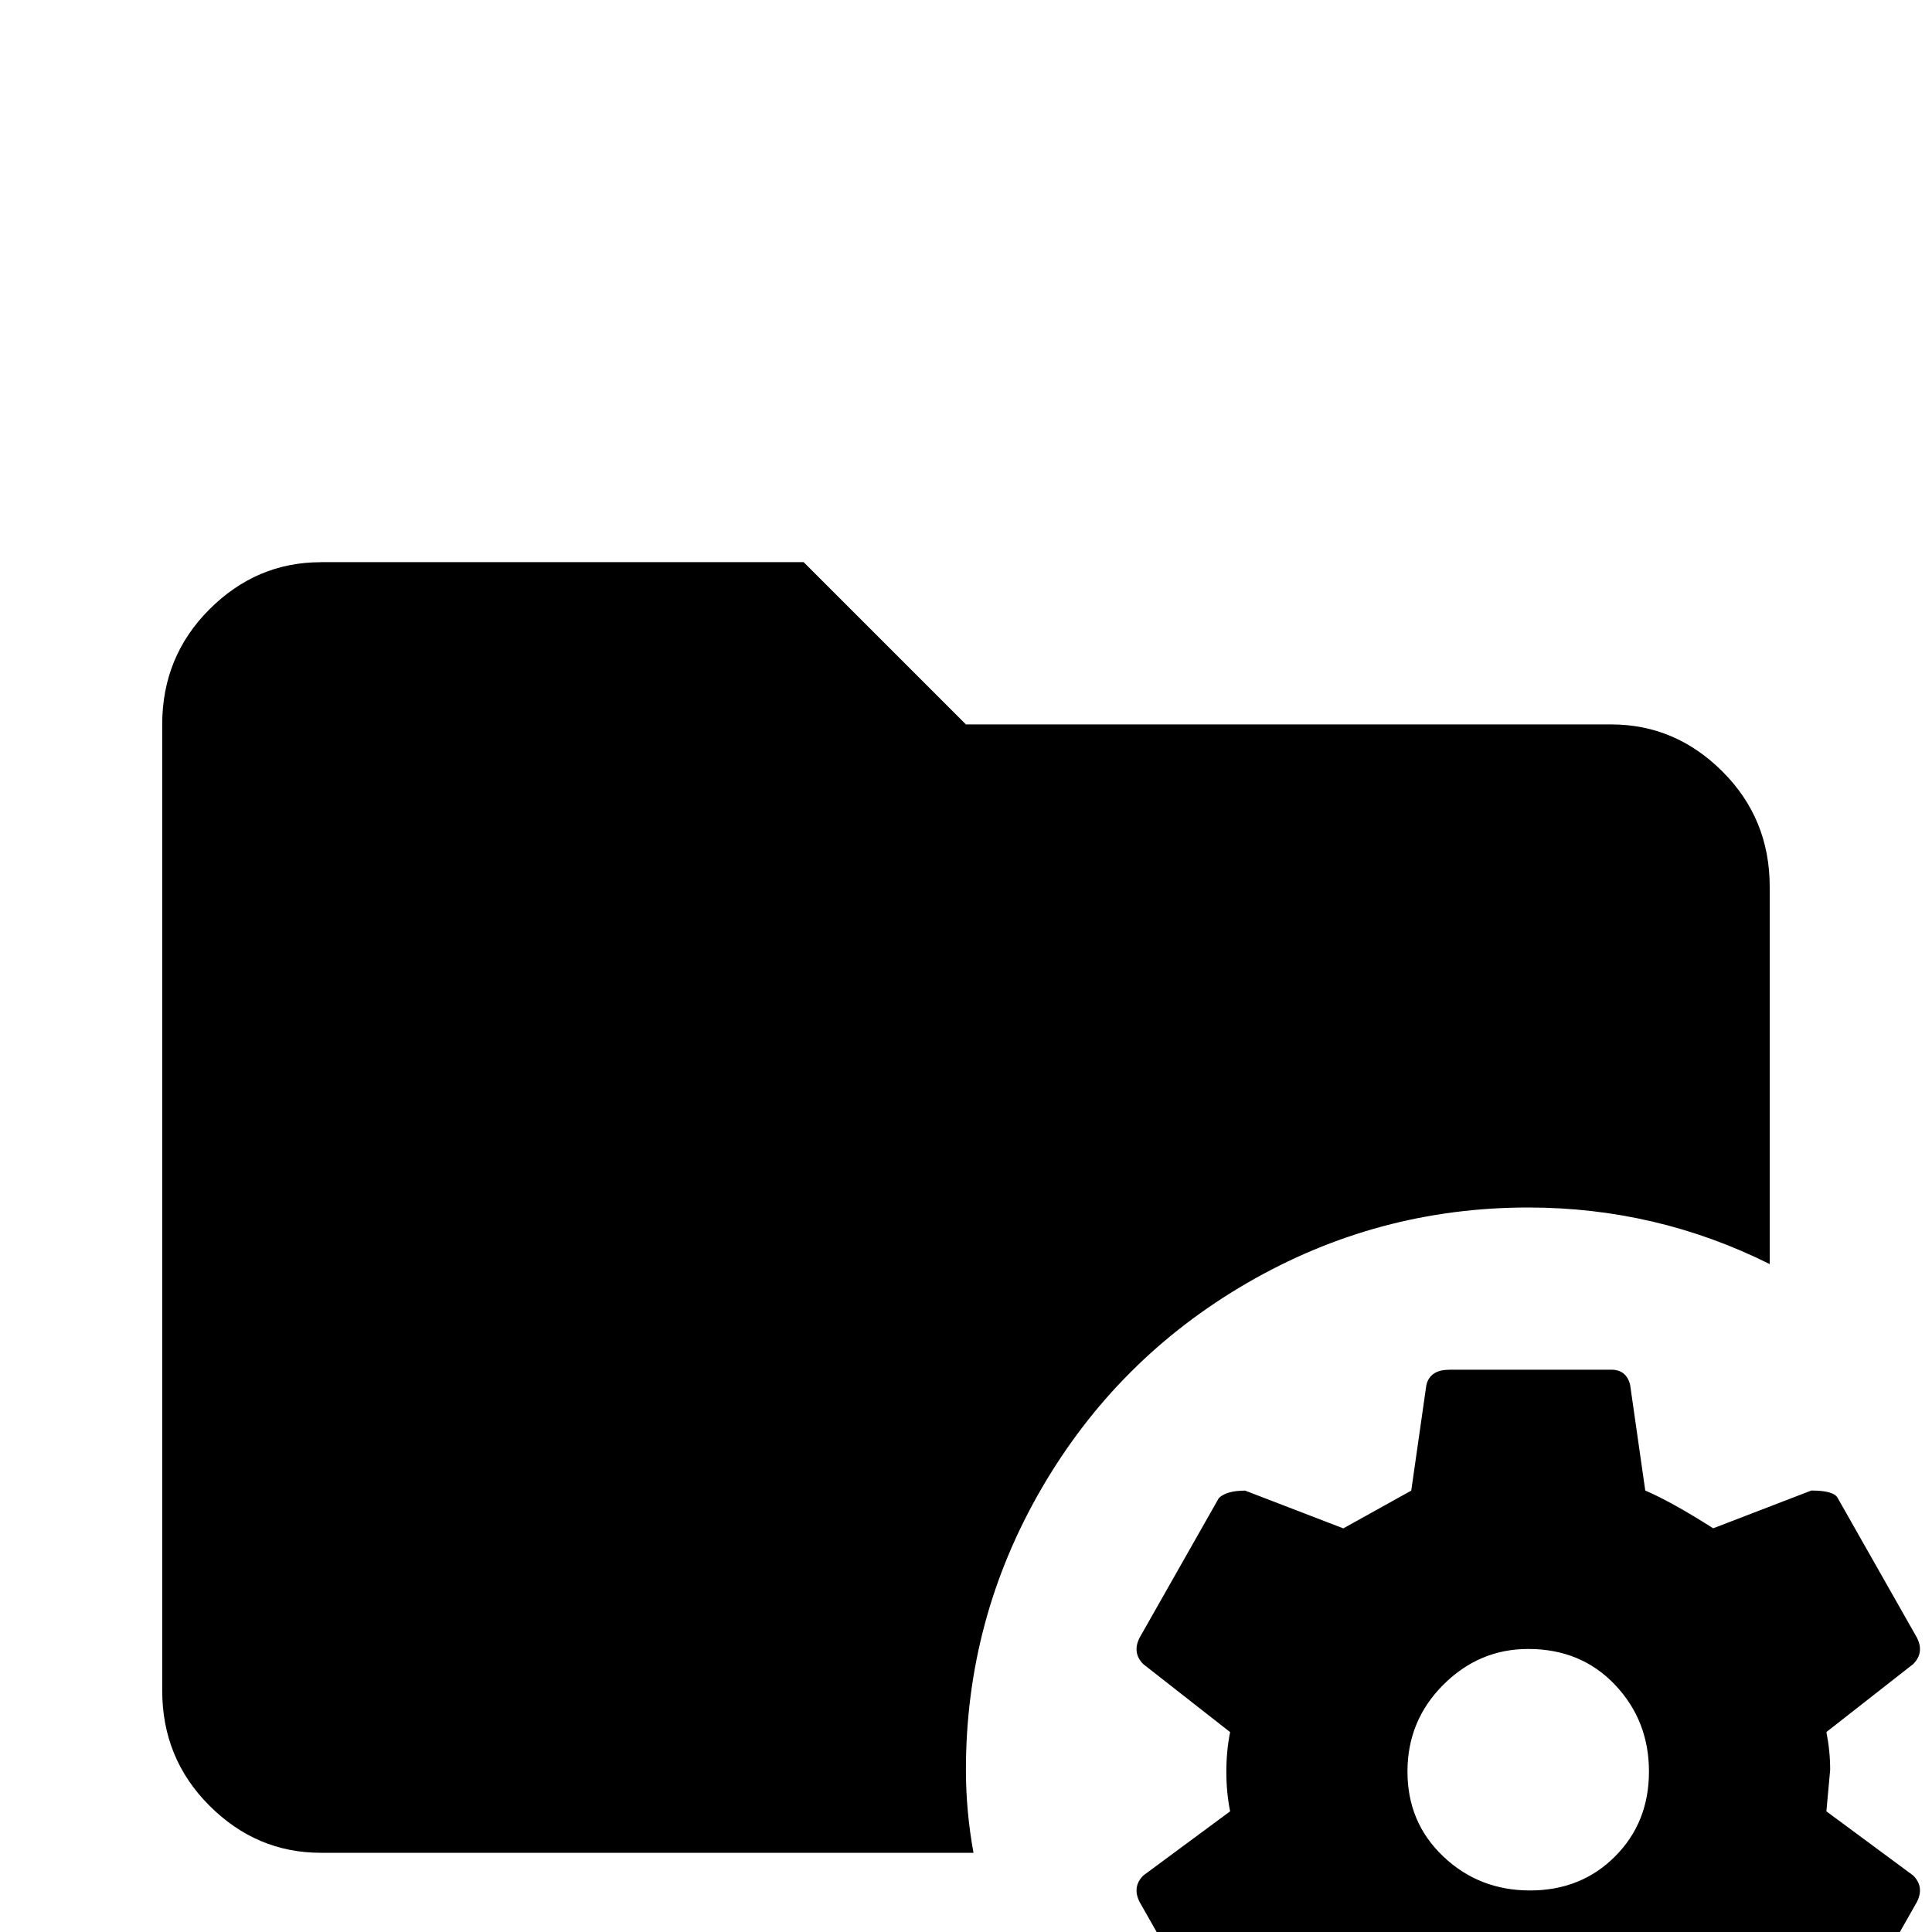 <!-- Generated by IcoMoon.io -->
<svg version="1.1" xmlns="http://www.w3.org/2000/svg" width="24" height="24" viewBox="0 0 24 24">
<title>folder_settings_variant</title>
<path d="M3.984 6.984q-0.797 0-1.383 0.586t-0.586 1.43v12q0 0.844 0.586 1.43t1.383 0.586h8.109q-0.094-0.516-0.094-1.031 0-1.875 0.938-3.492t2.555-2.555 3.492-0.938q1.594 0 3 0.703v-4.688q0-0.844-0.586-1.43t-1.383-0.586h-8.016l-2.016-2.016h-6zM18 17.016q-0.234 0-0.281 0.188l-0.188 1.313-0.844 0.469-1.219-0.469q-0.234 0-0.328 0.094l-0.984 1.734q-0.094 0.188 0.047 0.328l1.078 0.844q-0.047 0.234-0.047 0.492t0.047 0.492l-1.078 0.797q-0.141 0.141-0.047 0.328l0.984 1.734q0.047 0.141 0.328 0.141l1.219-0.516q0.469 0.328 0.844 0.469l0.188 1.359q0.047 0.188 0.281 0.188h2.016q0.188 0 0.234-0.188l0.188-1.359q0.375-0.141 0.844-0.469l1.219 0.516q0.281 0 0.328-0.141l0.984-1.734q0.094-0.188-0.047-0.328l-1.078-0.797 0.047-0.516q0-0.234-0.047-0.469l1.078-0.844q0.141-0.141 0.047-0.328l-0.984-1.734q-0.047-0.094-0.328-0.094l-1.219 0.469q-0.516-0.328-0.844-0.469l-0.188-1.313q-0.047-0.188-0.234-0.188h-2.016zM18.984 20.484q0.656 0 1.078 0.445t0.422 1.078-0.422 1.055-1.055 0.422-1.078-0.422-0.445-1.055 0.445-1.078 1.055-0.445z"></path>
</svg>
